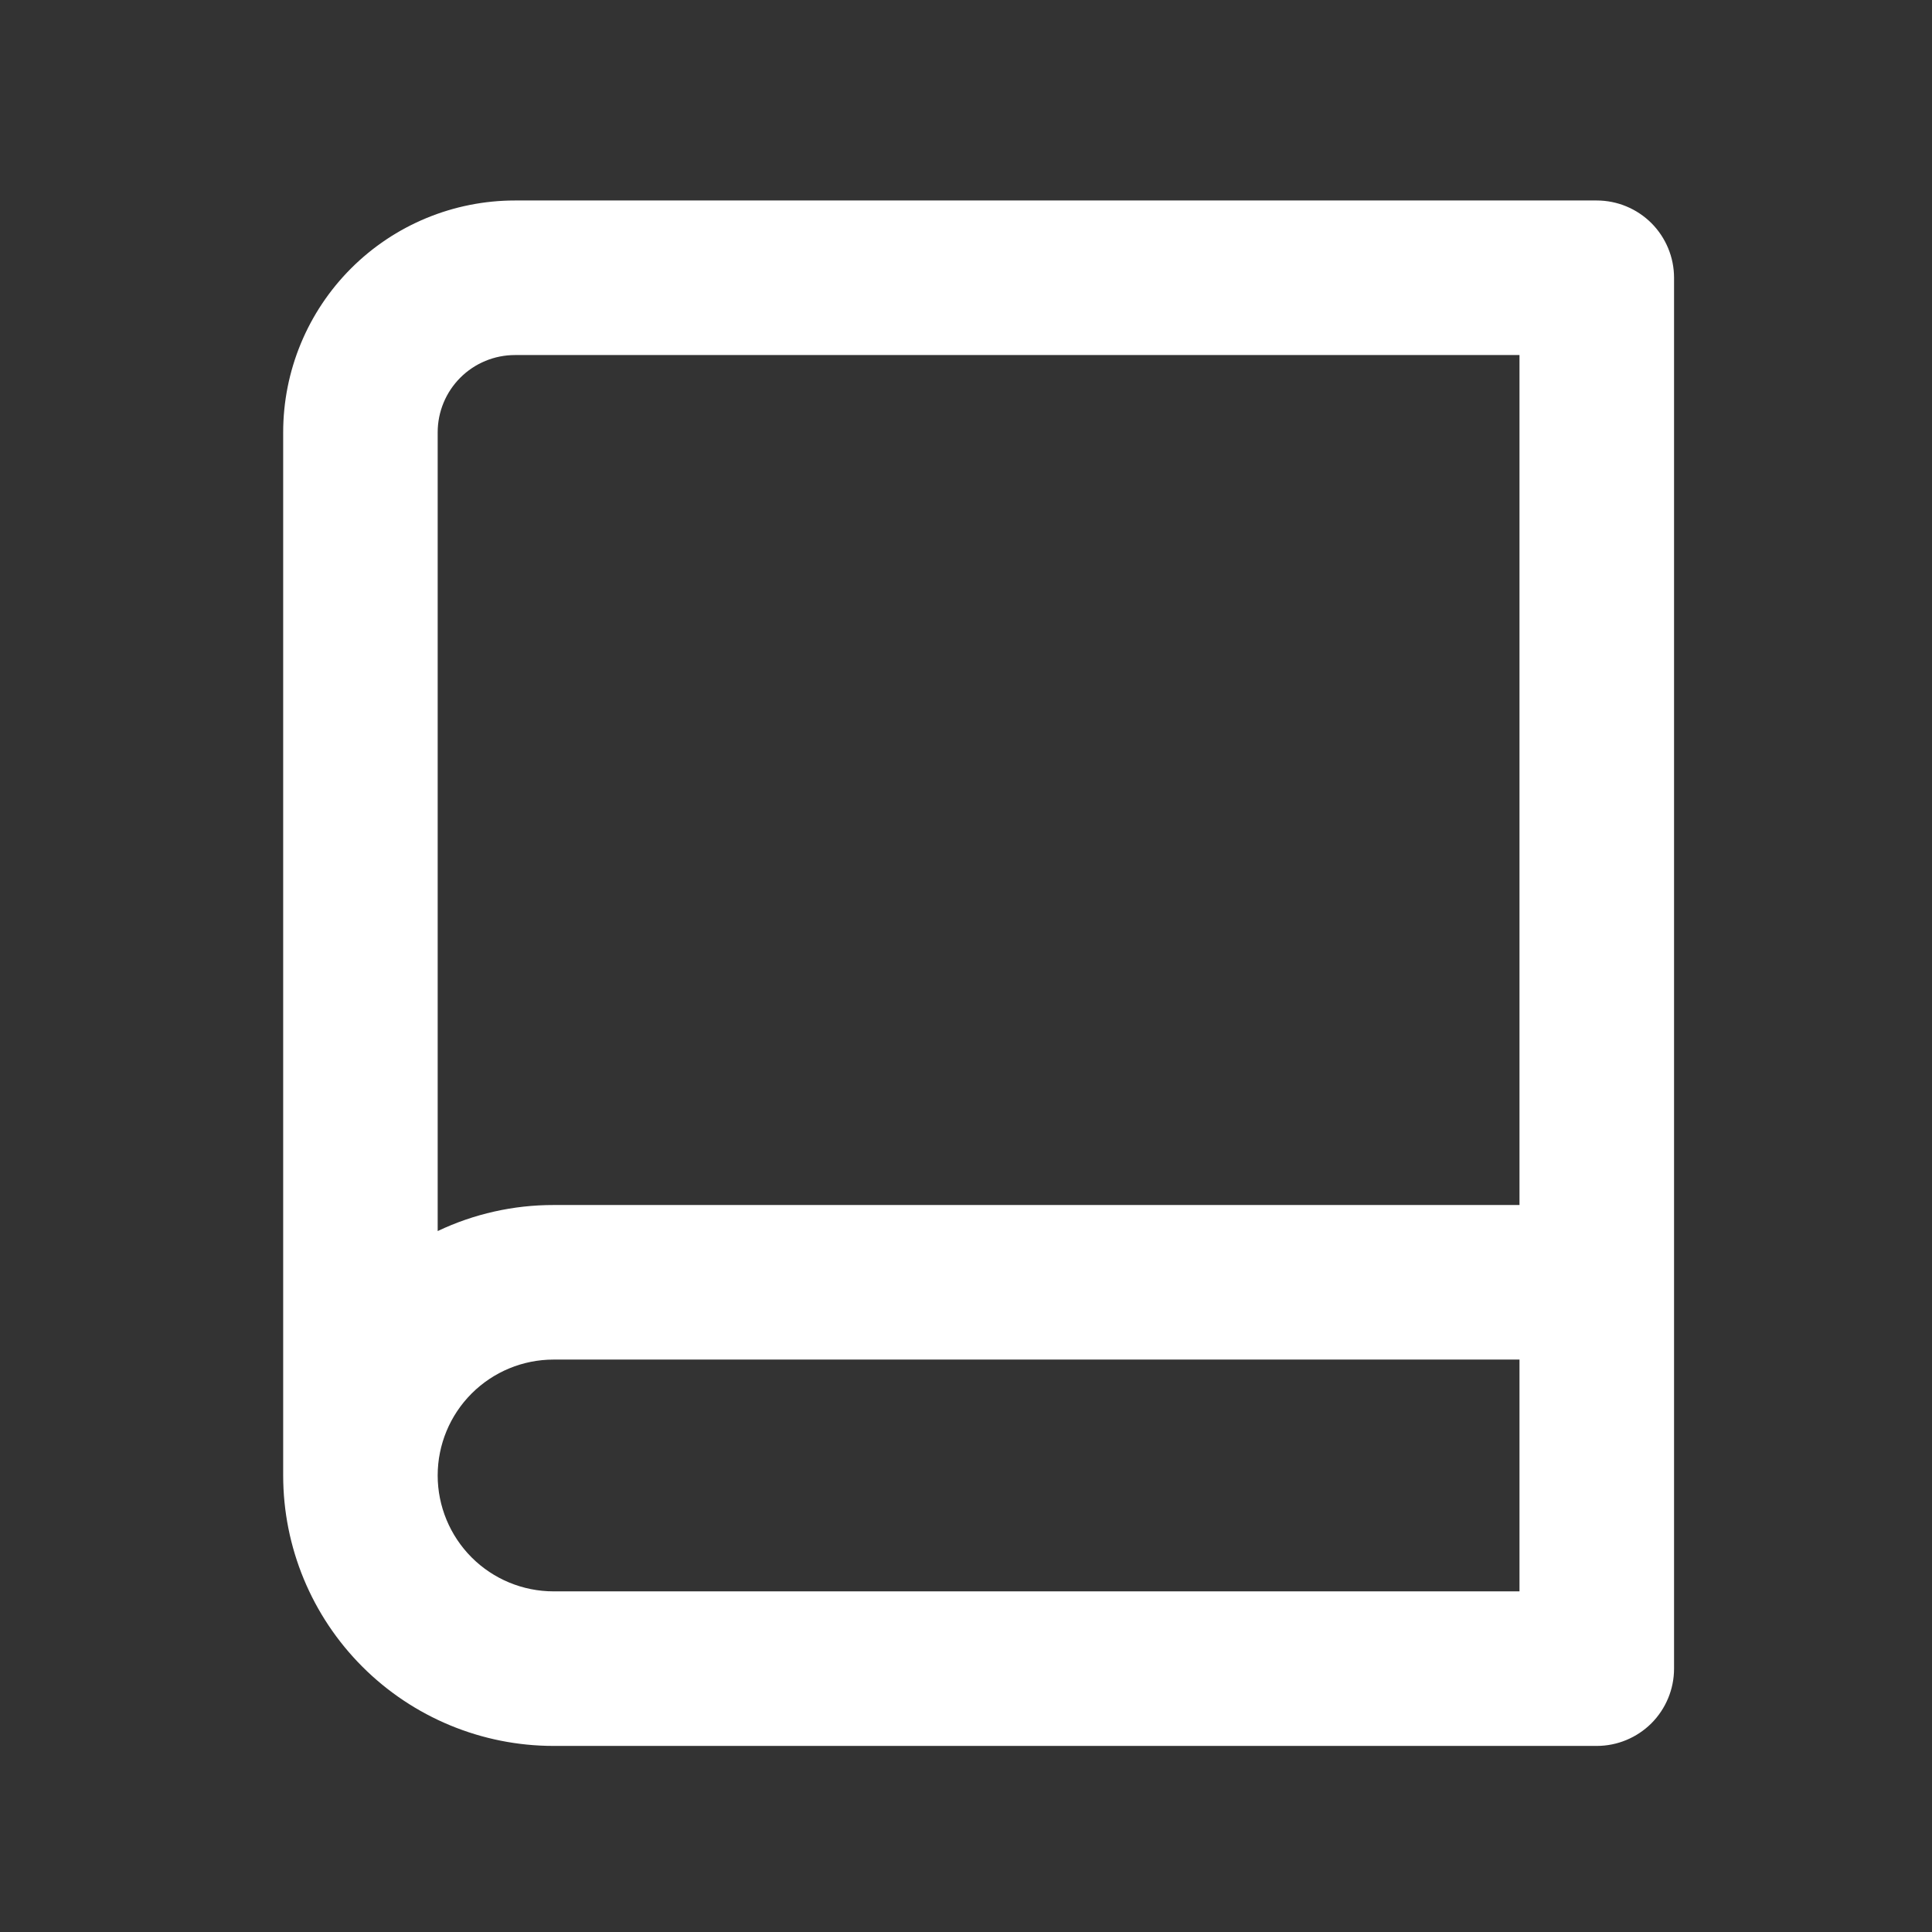 <svg width="35" height="35" viewBox="0 0 35 35" fill="none" xmlns="http://www.w3.org/2000/svg">
<rect x="0" y="0" width="35" height="35" fill="#333333" stroke="none"/>
<g id="Frame" clip-path="url(#clip0_2_131)">
<path id="Vector" d="M5.13 26.729V7.832C5.13 6.718 5.572 5.65 6.36 4.862C7.147 4.075 8.215 3.632 9.329 3.632H28.927C29.298 3.632 29.654 3.78 29.917 4.042C30.179 4.305 30.327 4.661 30.327 5.032V30.229C30.327 30.6 30.179 30.956 29.917 31.219C29.654 31.481 29.298 31.629 28.927 31.629H10.029C8.73 31.629 7.484 31.113 6.565 30.194C5.646 29.275 5.13 28.029 5.13 26.729ZM27.527 28.829V24.63H10.029C9.472 24.63 8.938 24.851 8.544 25.245C8.151 25.638 7.929 26.172 7.929 26.729C7.929 27.286 8.151 27.82 8.544 28.214C8.938 28.608 9.472 28.829 10.029 28.829H27.527ZM7.929 22.302C8.585 21.99 9.303 21.829 10.029 21.83H27.527V6.432H9.329C8.958 6.432 8.602 6.579 8.339 6.842C8.077 7.104 7.929 7.46 7.929 7.832V22.302Z" fill="white"/>
</g>
<defs>
<clipPath id="clip0_2_131">
<rect width="33.596" height="33.596" fill="white" transform="translate(0.93 0.833)"/>
</clipPath>
</defs>
</svg>
